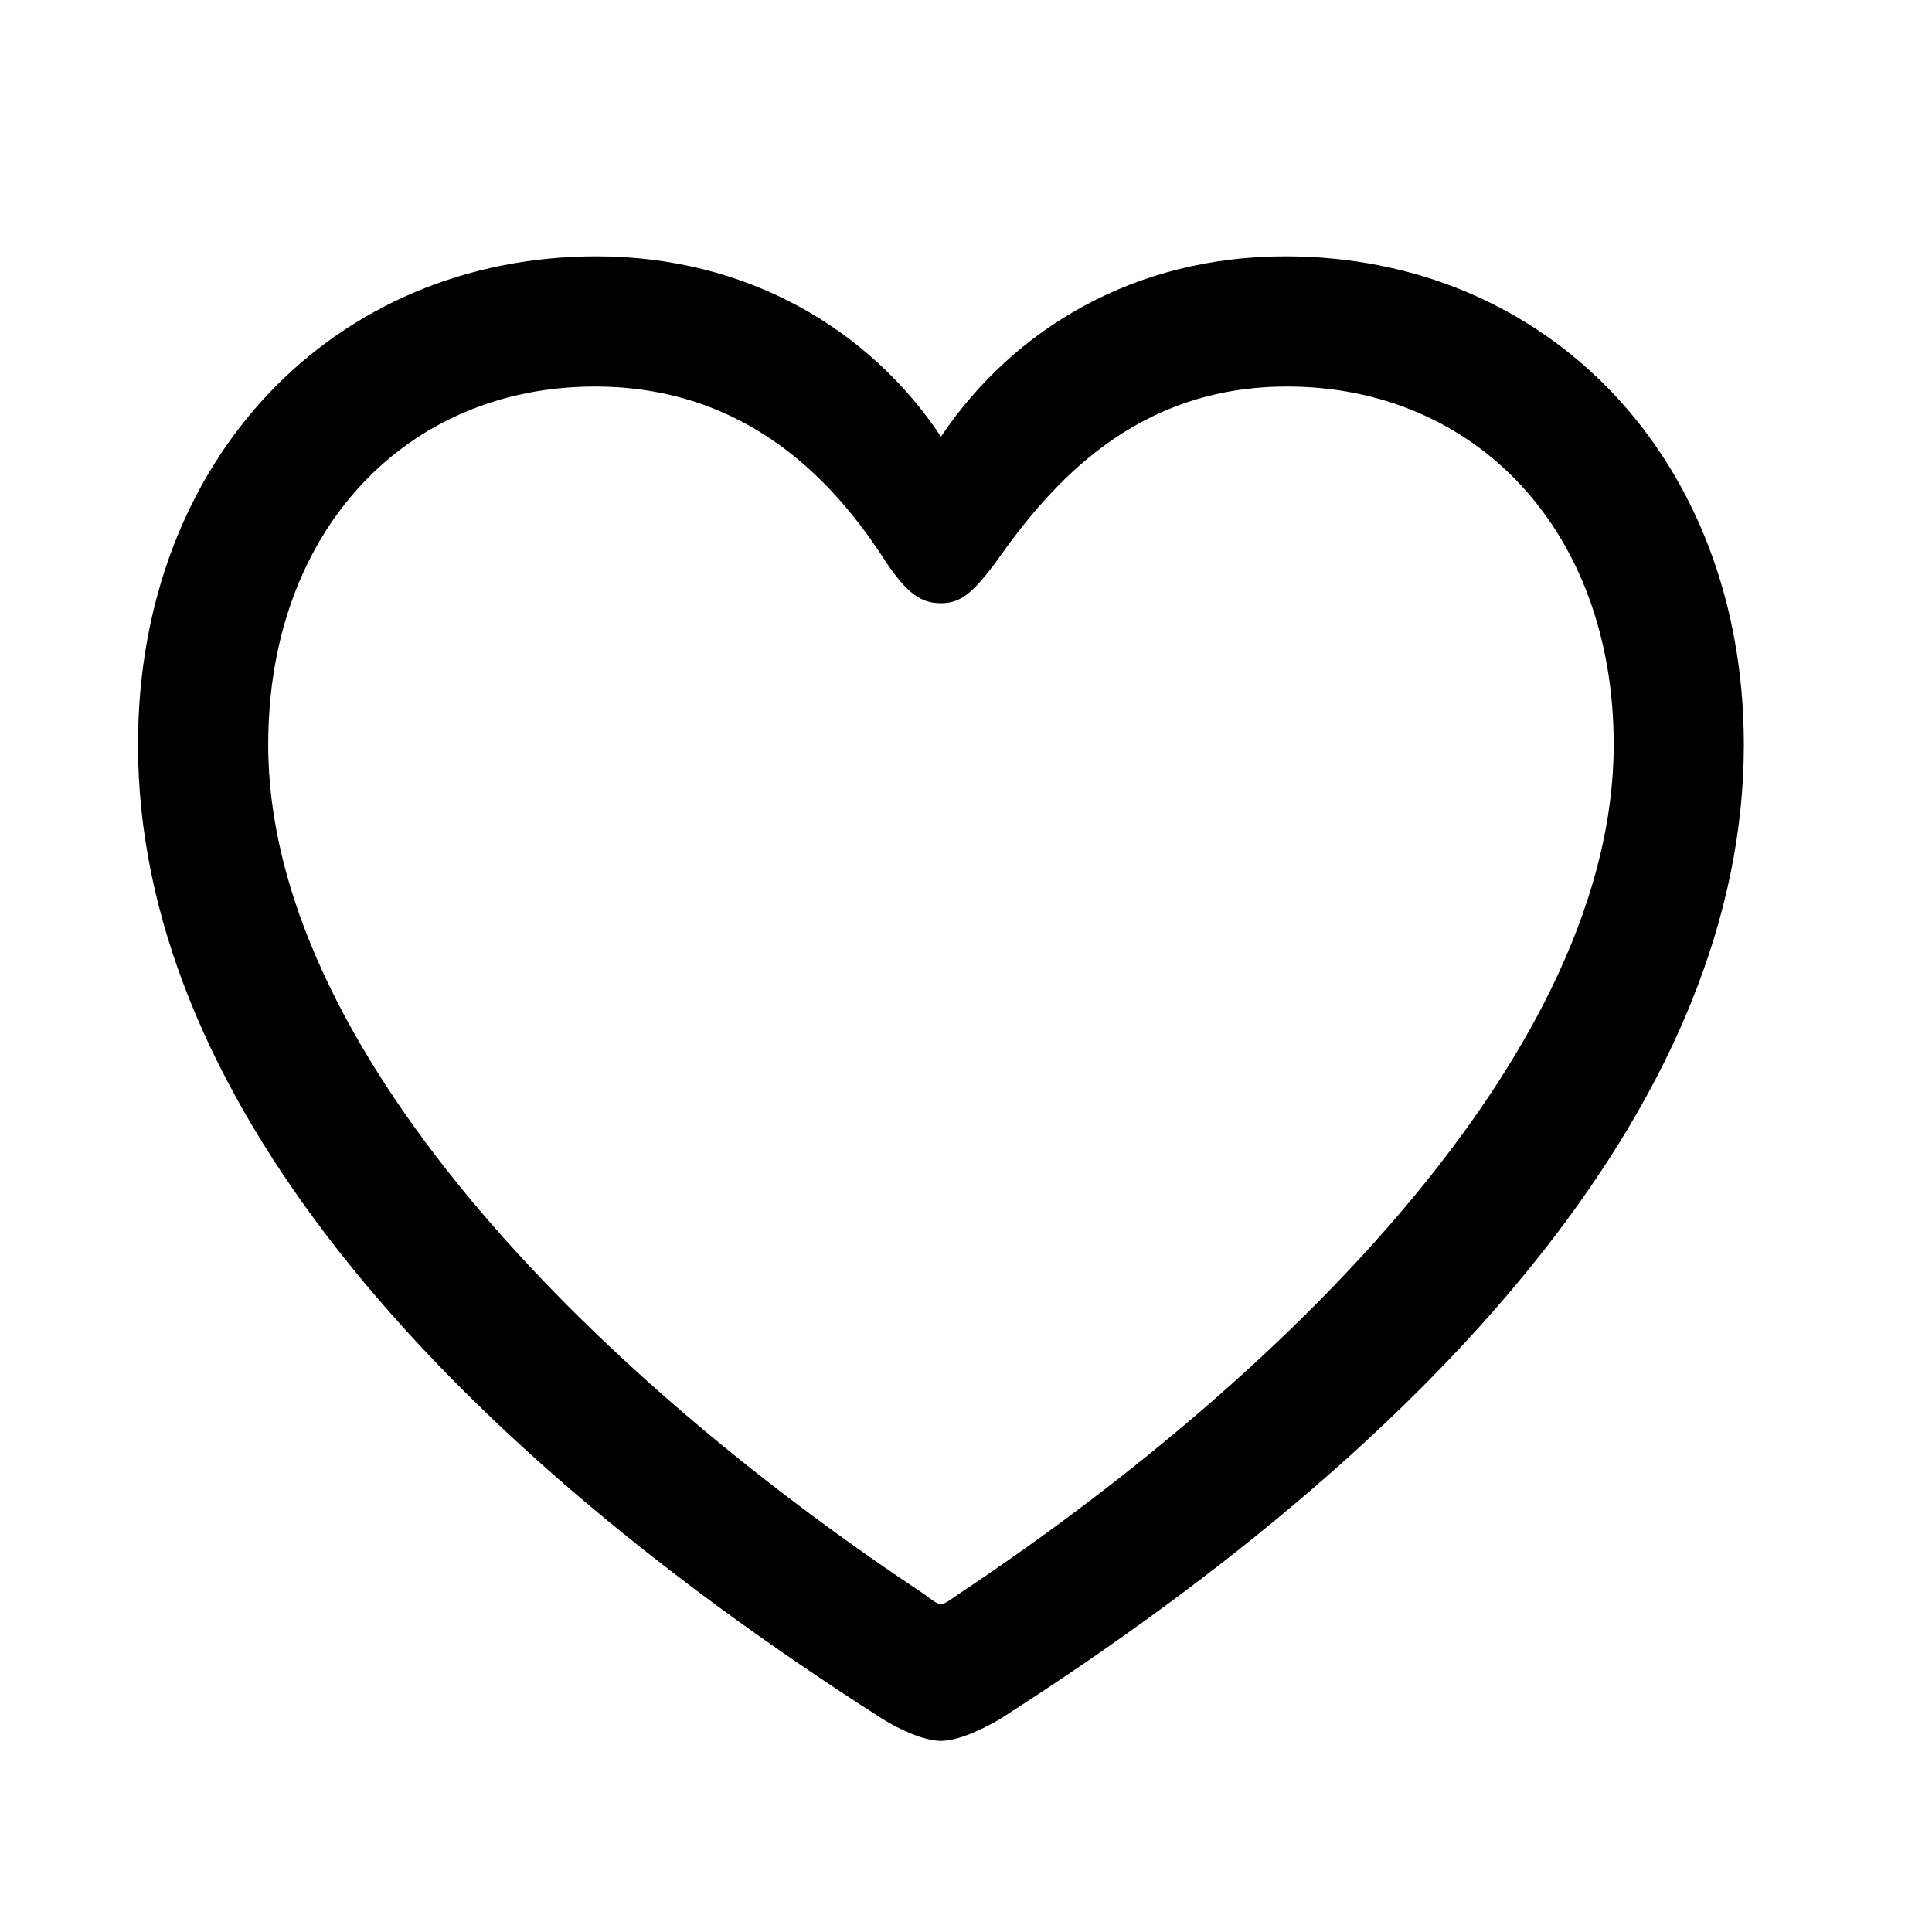 <svg width="24" height="24" viewBox="0 0 28 28" fill="none" xmlns="http://www.w3.org/2000/svg">
<g clip-path="url(#clip0_1899_32869)">
<path d="M2 10.793C2 15.785 6.184 20.695 12.793 24.914C13.039 25.066 13.391 25.23 13.637 25.23C13.883 25.23 14.234 25.066 14.492 24.914C21.09 20.695 25.273 15.785 25.273 10.793C25.273 6.645 22.426 3.715 18.629 3.715C16.461 3.715 14.703 4.746 13.637 6.328C12.594 4.758 10.812 3.715 8.645 3.715C4.848 3.715 2 6.645 2 10.793ZM3.887 10.793C3.887 7.676 5.902 5.602 8.621 5.602C10.824 5.602 12.09 6.973 12.84 8.145C13.156 8.613 13.355 8.742 13.637 8.742C13.918 8.742 14.094 8.602 14.434 8.145C15.242 6.996 16.461 5.602 18.652 5.602C21.371 5.602 23.387 7.676 23.387 10.793C23.387 15.152 18.781 19.852 13.883 23.109C13.766 23.191 13.684 23.25 13.637 23.25C13.59 23.25 13.508 23.191 13.402 23.109C8.492 19.852 3.887 15.152 3.887 10.793Z" fill="current"/>
</g>
<defs>
<clipPath id="clip0_1899_32869">
<rect width="23.273" height="22.23" fill="white" transform="translate(2 3)"/>
</clipPath>
</defs>
</svg>
